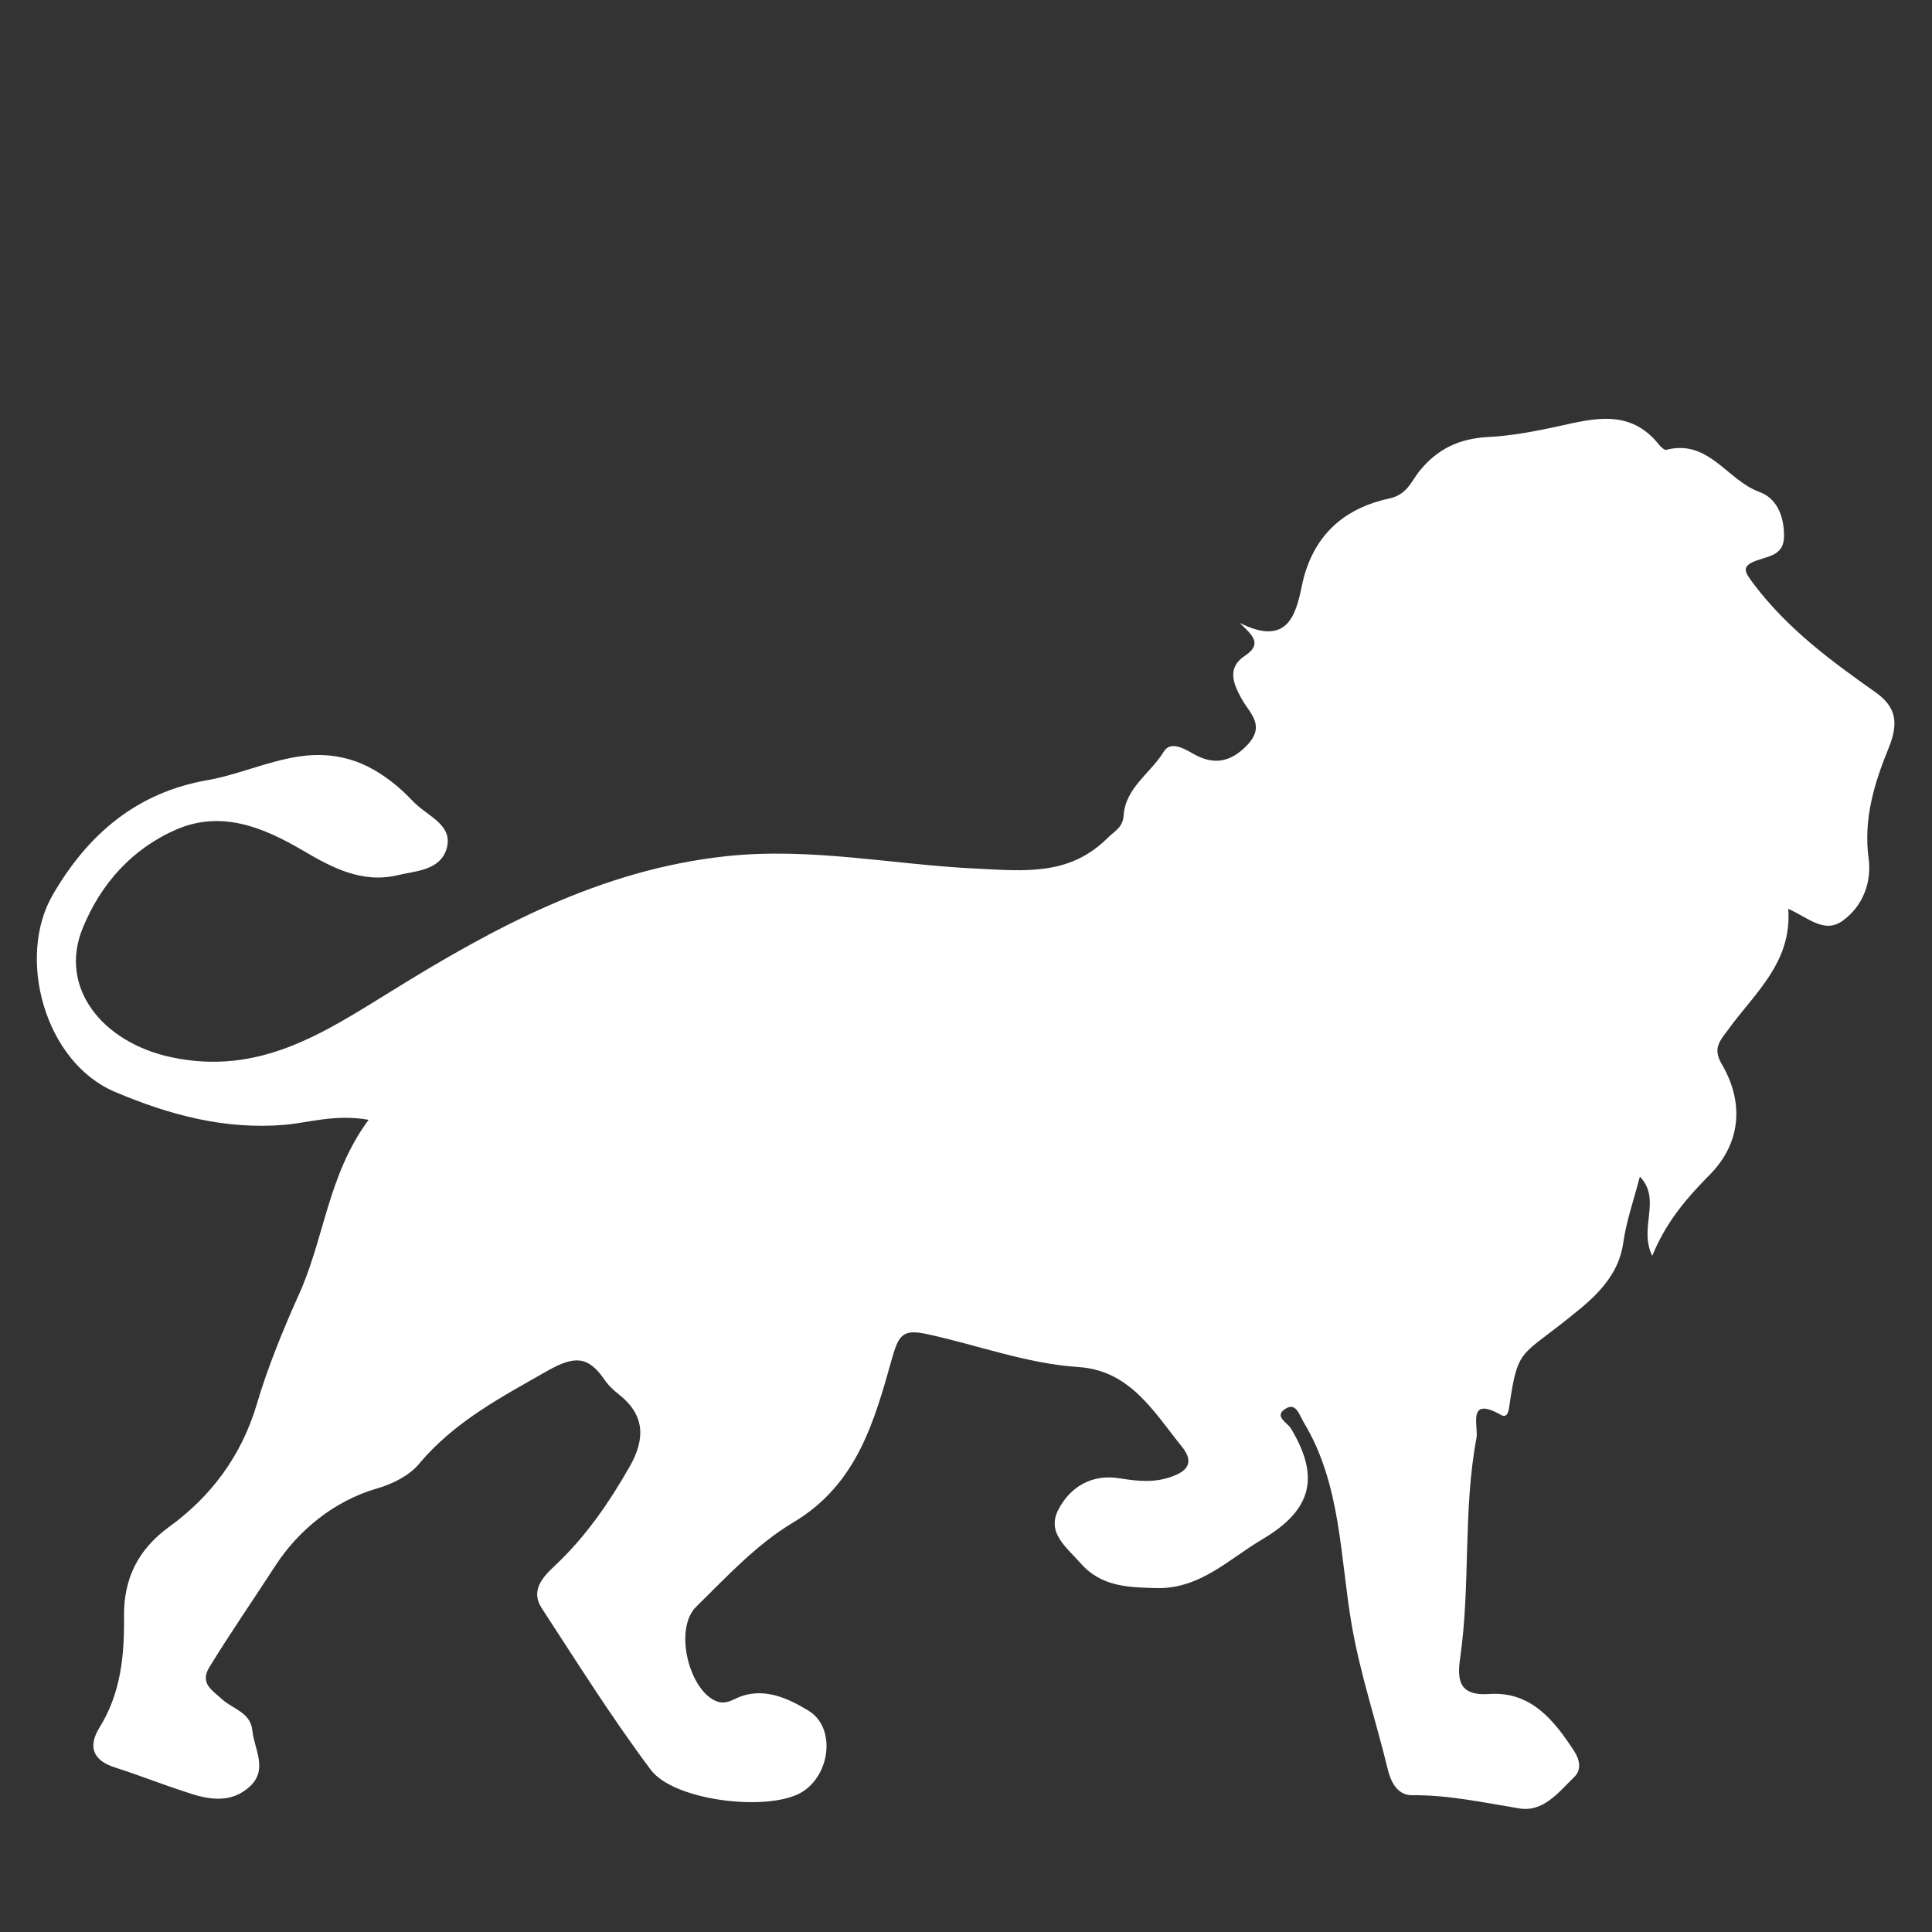 <?xml version="1.0" encoding="utf-8"?>
<!-- Generator: Adobe Illustrator 24.0.0, SVG Export Plug-In . SVG Version: 6.00 Build 0)  -->
<svg version="1.1" id="Layer_1" xmlns="http://www.w3.org/2000/svg" xmlns:xlink="http://www.w3.org/1999/xlink" x="0px" y="0px"
	 viewBox="0 0 500 500" style="enable-background:new 0 0 500 500;" xml:space="preserve">
<rect x="0" y="0" width="500" height="500" fill="#333333" stroke="none"/>
<path d="M95.4,289.8c-8.7-1.5-15.2,0.7-21.7,1.3c-15.5,1.3-29.7-2.5-43.9-8.5c-18.3-7.7-25.6-34.9-16.1-51.1
	c9-15.5,21.6-26.4,40-29.6c7.9-1.4,15.3-4.8,23.5-6.1c11.1-1.7,19.4,2,27.1,9c1.3,1.2,2.5,2.6,3.9,3.8c3.6,3.1,9.2,5.5,7.3,11.3
	c-1.8,5.4-8,5.5-12.6,6.6c-9.2,2.2-17.1-2-24.7-6.5c-10.1-5.9-20.8-10.3-32.4-5.4c-11.6,5-19.7,14.1-24.4,25.6
	c-6.3,15.4,5.1,29.6,22.9,33.4c22.8,4.9,39.5-6.3,57-17.1c26.8-16.6,54.2-31.4,86.5-34.9c22-2.4,43.4,2.2,65,3.2
	c12.2,0.6,23.9,1.9,33.7-7.8c1.9-1.9,4.1-2.8,4.3-6c0.5-7.2,7-10.9,10.4-16.5c1.6-2.6,4.7-1.1,7.3,0.4c5.2,3.1,9.8,2.7,14.4-2.2
	c4.7-5.1,0.4-8.2-1.6-11.9c-2.2-4-3.8-8,0.9-11.1c4.5-3,2.1-5.2-1.4-8.5c12.2,6.1,14.5-1.7,16.1-9.5c2.6-12.7,10.5-20.1,22.7-22.7
	c4.5-1,5.6-4.3,7.6-6.9c4.7-5.9,10.4-8.6,17.9-9c6.1-0.3,12.3-1.5,18.3-2.8c9.3-2.1,18.5-4.4,25.8,4.6c0.5,0.7,1.6,1.7,2.1,1.5
	c10.9-2.8,15.7,7.9,24,10.9c4.4,1.6,6.3,5.9,6.4,11c0.2,5.3-3.6,5.5-6.9,6.7c-4.3,1.5-3.4,2.9-0.9,6.2c8.7,11.5,19.9,19.8,31.4,27.9
	c5.4,3.8,6.2,7.9,3.4,14.7c-3.6,8.8-6.5,18.2-5.1,28.4c0.8,6-1.4,12.2-6.6,16c-4.8,3.6-9-0.7-14.2-3c1,13.9-8.7,21.8-15.5,31.2
	c-2.4,3.2-4.1,5-1.6,9.2c5.8,10,4.7,20.4-3.2,28.4c-5.9,6-11.2,12-14.9,21c-3.6-7.3,2.5-14.5-3.2-20.5c-1.6,6.1-3.5,11.5-4.3,17.1
	c-1.4,10.1-9.5,15.8-16,21c-10.5,8.2-11.4,7.1-13.4,20.7c-0.2,1.4-0.4,3.9-2.2,2.9c-9-5.1-5.8,3-6.4,6c-3.5,18.7-1.5,37.9-4.2,56.8
	c-0.8,5.6-0.5,10,7.6,9.4c10.7-0.7,16.7,6.8,21.9,14.8c1.5,2.3,1.9,4.9,0,6.7c-4,3.9-8,9.2-14.3,8.1c-9.2-1.5-18.3-3.5-27.7-3.4
	c-4,0-5.6-3.9-6.3-6.9c-3-12.4-7.1-24.5-9.3-37.3c-3-17.4-2.7-36.3-12.4-52.3c-1.2-2-2-5.4-4.9-3.4c-2.8,1.9,0.7,3.5,1.6,5
	c7.5,12.5,5.5,21-7.3,28.6c-8.7,5.1-16.1,12.9-27.4,12.7c-7.4-0.2-14.4-0.3-19.8-6.5c-3.6-4.1-8.8-7.8-5.7-13.8
	c3.1-6,8.8-9.3,15.9-8.1c4.5,0.7,8.8,1.2,13.3-0.4c4.9-1.7,5.7-4.2,2.7-7.9c-7.2-8.9-13.3-19.6-26.6-20.5
	c-13.7-0.9-26.4-5.8-39.6-8.6c-5.8-1.2-7,0.2-8.7,6.2c-4.6,16.3-9,32.7-25.6,42.6c-9.4,5.6-17.2,14-25.1,21.8
	c-5.6,5.4-2.3,20.3,4.4,24.1c2.2,1.2,3.7,0.7,5.8-0.3c6.9-3.3,13.5-0.1,18.8,3.1c7.6,4.6,5.5,17.9-2.8,21.7
	c-9.4,4.3-32.2,1.4-38-6.4c-10.1-13.5-19-27.7-28.2-41.8c-3-4.6,0.3-8.1,3.4-11c8-7.5,14.1-16.4,19.5-25.9c3.9-7,3.8-13.1-2.9-18.4
	c-1.4-1.1-2.8-2.4-3.8-3.9c-4.1-5.9-7.5-6.3-14.6-2.3c-12.1,6.9-24.2,13.2-33.4,24.2c-2.5,3-6.9,5.2-10.8,6.3
	c-11.4,3.3-20.5,11.1-26.2,19.8c-5.7,8.8-11.8,17.6-17.3,26.6c-2.4,4.1,0.9,5.9,3.3,8.1c2.8,2.6,7.4,3.4,7.9,8.1
	c0.5,4.9,4.1,10.1-0.6,14.5c-4.8,4.5-10.7,3.5-16.2,1.6c-6.3-2-12.5-4.5-18.8-6.5c-5.9-1.9-6.9-5.6-3.9-10.4
	c5.5-8.9,6.4-18.6,6.3-28.7c-0.1-9.5,3.4-17.1,11.6-23.1c10.9-7.9,18.7-18.3,22.7-31.6c2.8-9.5,6.6-18.8,10.6-27.8
	C83.9,321.1,84.7,304.2,95.4,289.8z"
	  style="fill:white"/>
</svg>
